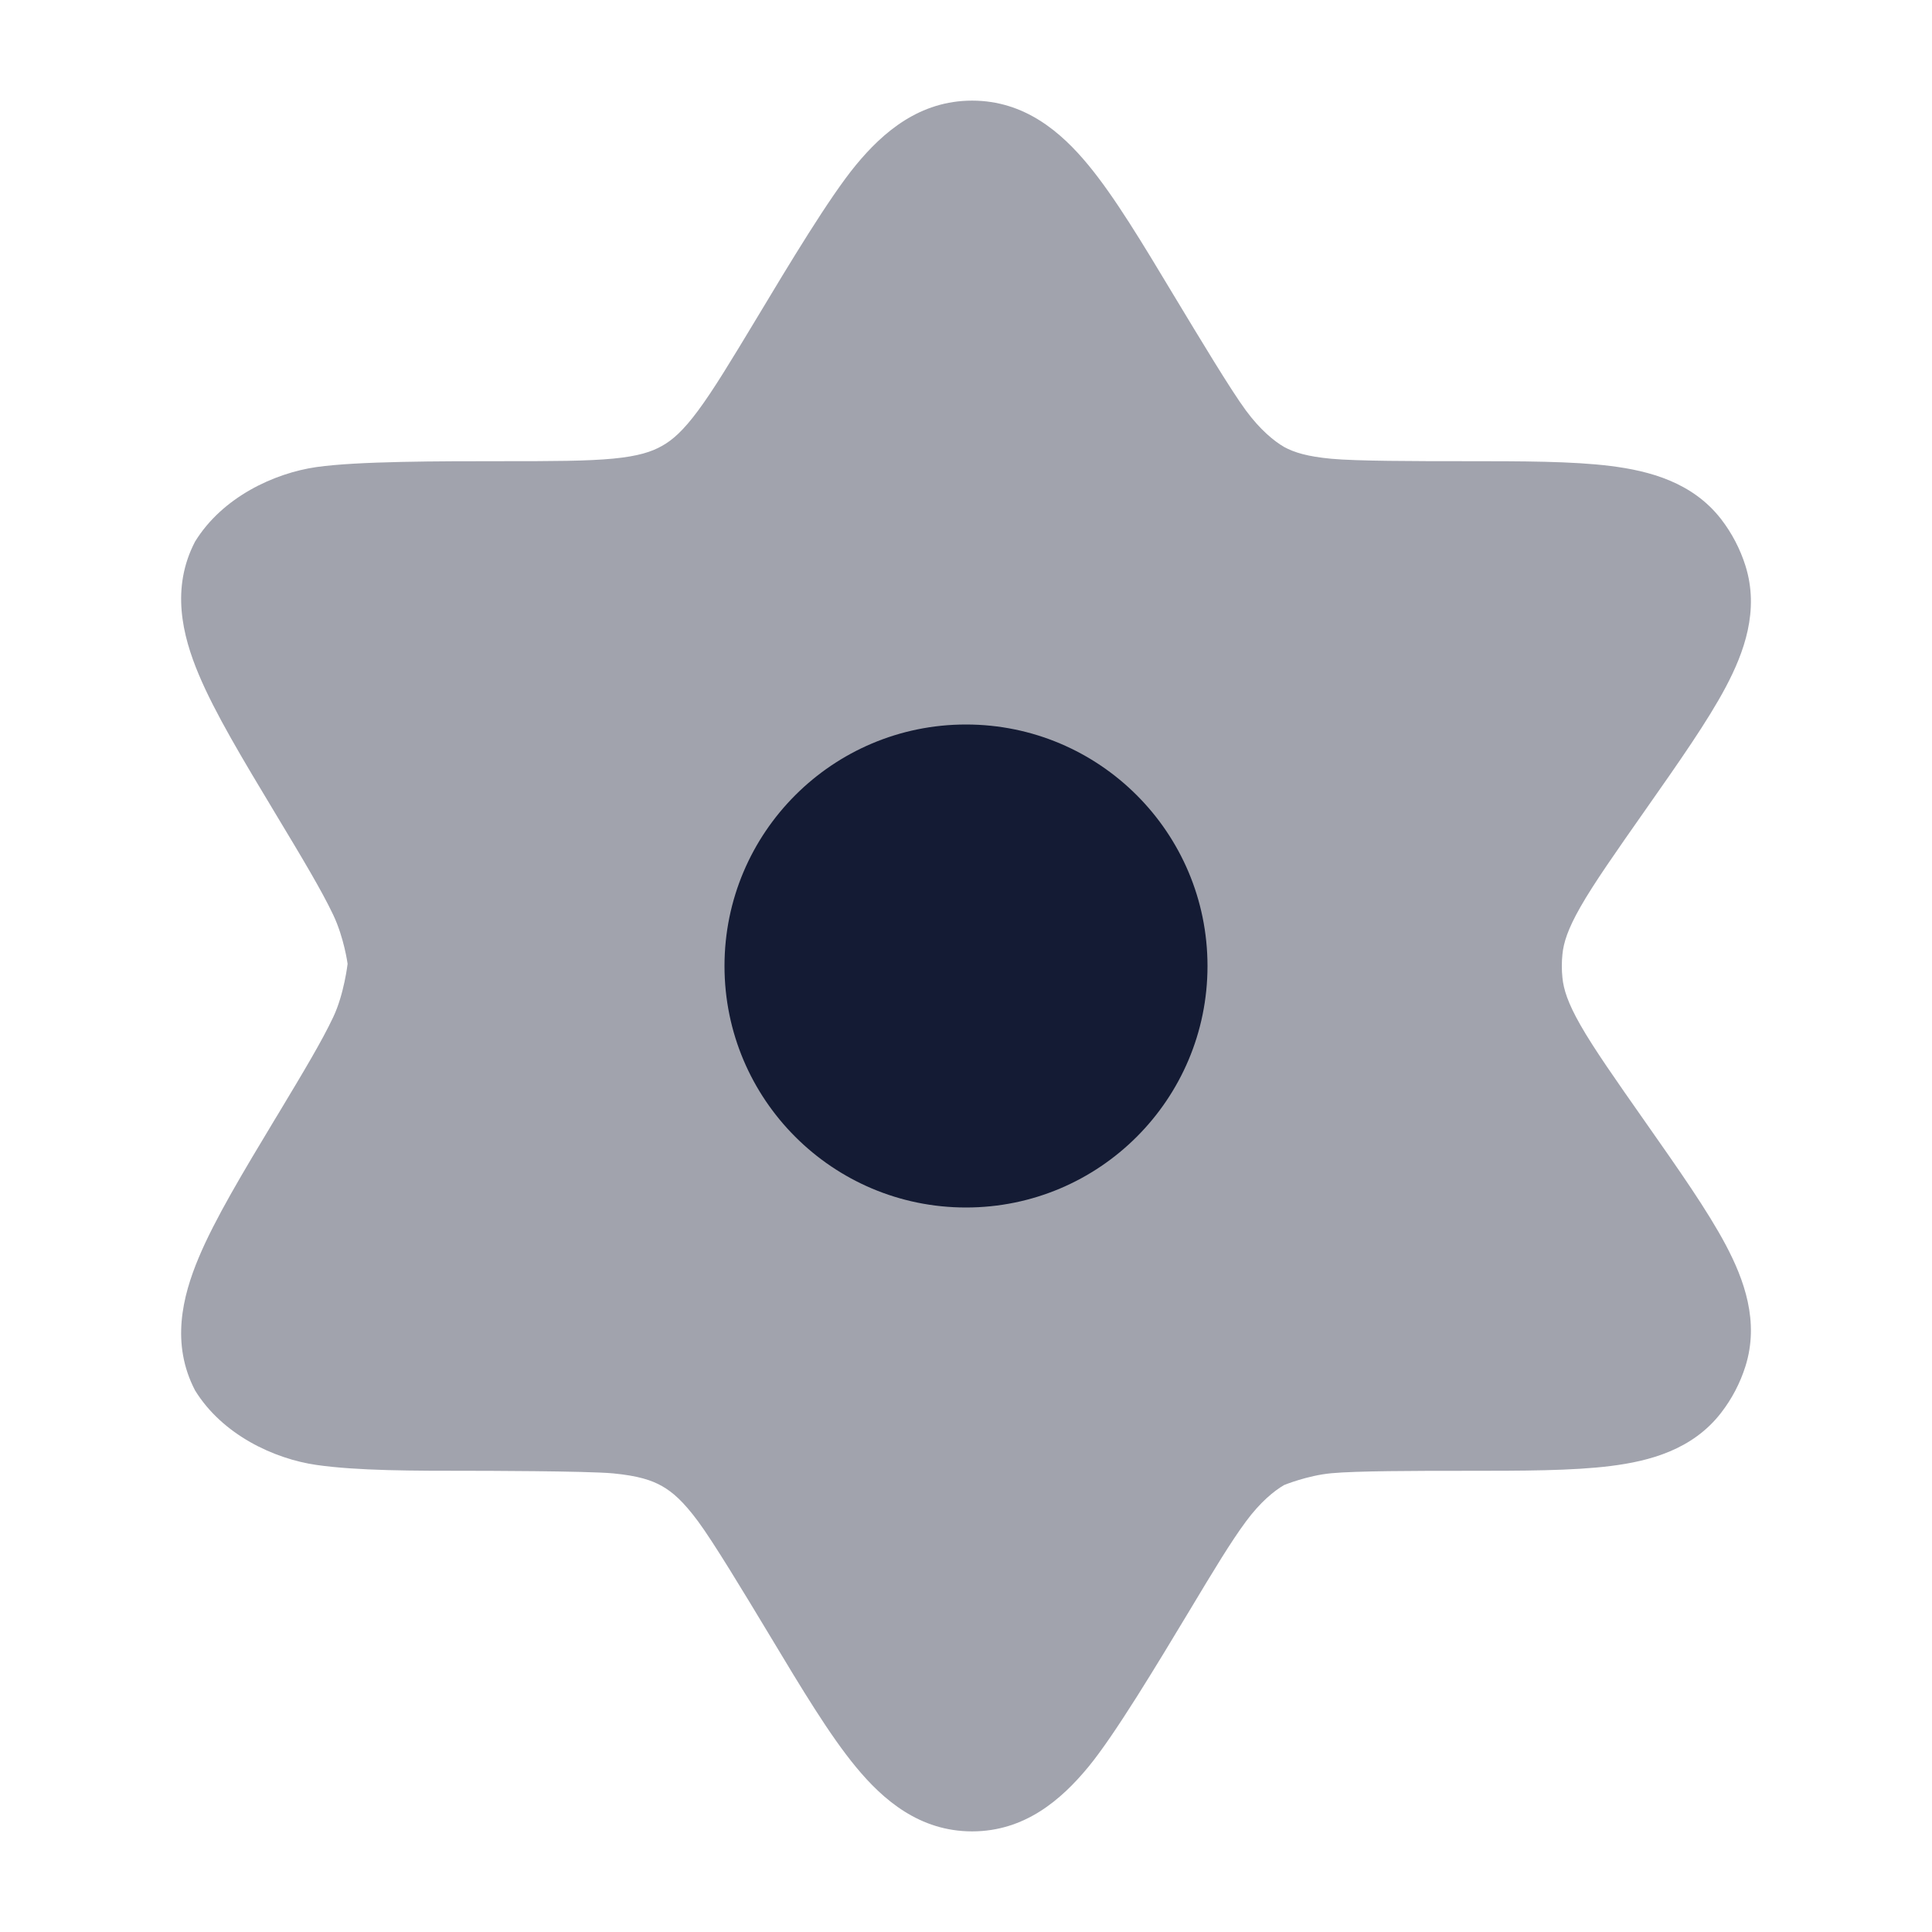 <svg width="24" height="24" viewBox="0 0 24 24" fill="none" xmlns="http://www.w3.org/2000/svg">
<path opacity="0.4" d="M10.631 2.052C10.971 1.639 11.425 1.25 12.076 1.25C12.727 1.25 13.181 1.639 13.521 2.052C13.847 2.447 14.189 3.016 14.586 3.677L14.586 3.677C14.898 4.194 15.29 4.846 15.477 5.099C15.655 5.34 15.826 5.479 15.951 5.552C16.078 5.621 16.24 5.671 16.539 5.699C16.853 5.728 17.576 5.729 18.18 5.729H18.18C18.912 5.729 19.533 5.729 20.009 5.789C20.488 5.849 21.025 5.99 21.381 6.45C21.515 6.624 21.617 6.82 21.683 7.029C21.857 7.585 21.665 8.106 21.439 8.533C21.215 8.956 20.859 9.463 20.439 10.062L20.439 10.062C20.072 10.585 19.798 10.976 19.633 11.266C19.475 11.543 19.423 11.711 19.409 11.856C19.399 11.952 19.399 12.048 19.409 12.144C19.423 12.289 19.475 12.457 19.633 12.734C19.798 13.024 20.072 13.415 20.439 13.938L20.439 13.938C20.859 14.537 21.215 15.044 21.439 15.467C21.665 15.894 21.857 16.415 21.683 16.971C21.617 17.18 21.515 17.376 21.381 17.549C21.025 18.011 20.488 18.151 20.009 18.211C19.533 18.271 18.912 18.271 18.18 18.271C17.576 18.271 16.853 18.272 16.539 18.301C16.24 18.329 15.951 18.448 15.951 18.448C15.826 18.521 15.655 18.66 15.477 18.901C15.29 19.154 15.083 19.497 14.772 20.015C14.374 20.676 13.847 21.553 13.521 21.948C13.181 22.361 12.727 22.75 12.076 22.75C11.425 22.75 10.971 22.361 10.631 21.948C10.305 21.553 9.963 20.984 9.566 20.323C9.243 19.787 8.865 19.16 8.671 18.898C8.487 18.65 8.355 18.535 8.224 18.461C8.094 18.387 7.927 18.333 7.618 18.303C7.293 18.272 5.9 18.271 5.9 18.271H5.9C5.114 18.271 4.443 18.271 3.931 18.198C3.404 18.122 2.763 17.824 2.423 17.272C2.123 16.696 2.263 16.11 2.47 15.619C2.67 15.143 3.015 14.569 3.42 13.896L3.45 13.847C3.779 13.3 3.997 12.936 4.139 12.636C4.275 12.35 4.318 11.973 4.318 11.973C4.318 11.973 4.275 11.65 4.139 11.364C3.997 11.064 3.749 10.65 3.42 10.104C3.015 9.431 2.67 8.857 2.47 8.381C2.263 7.89 2.123 7.304 2.423 6.728C2.763 6.176 3.404 5.878 3.931 5.802C4.443 5.729 5.463 5.729 6.249 5.729C6.876 5.729 7.293 5.728 7.618 5.697C7.927 5.667 8.094 5.613 8.224 5.539C8.355 5.466 8.487 5.35 8.671 5.102C8.865 4.84 9.08 4.484 9.403 3.948C9.8 3.287 10.305 2.447 10.631 2.052Z" fill="#141B34"/>
<path d="M15 12C15 13.657 13.657 15 12 15C10.343 15 9 13.657 9 12C9 10.343 10.343 9 12 9C13.657 9 15 10.343 15 12Z" fill="#141B34"/>
</svg>
